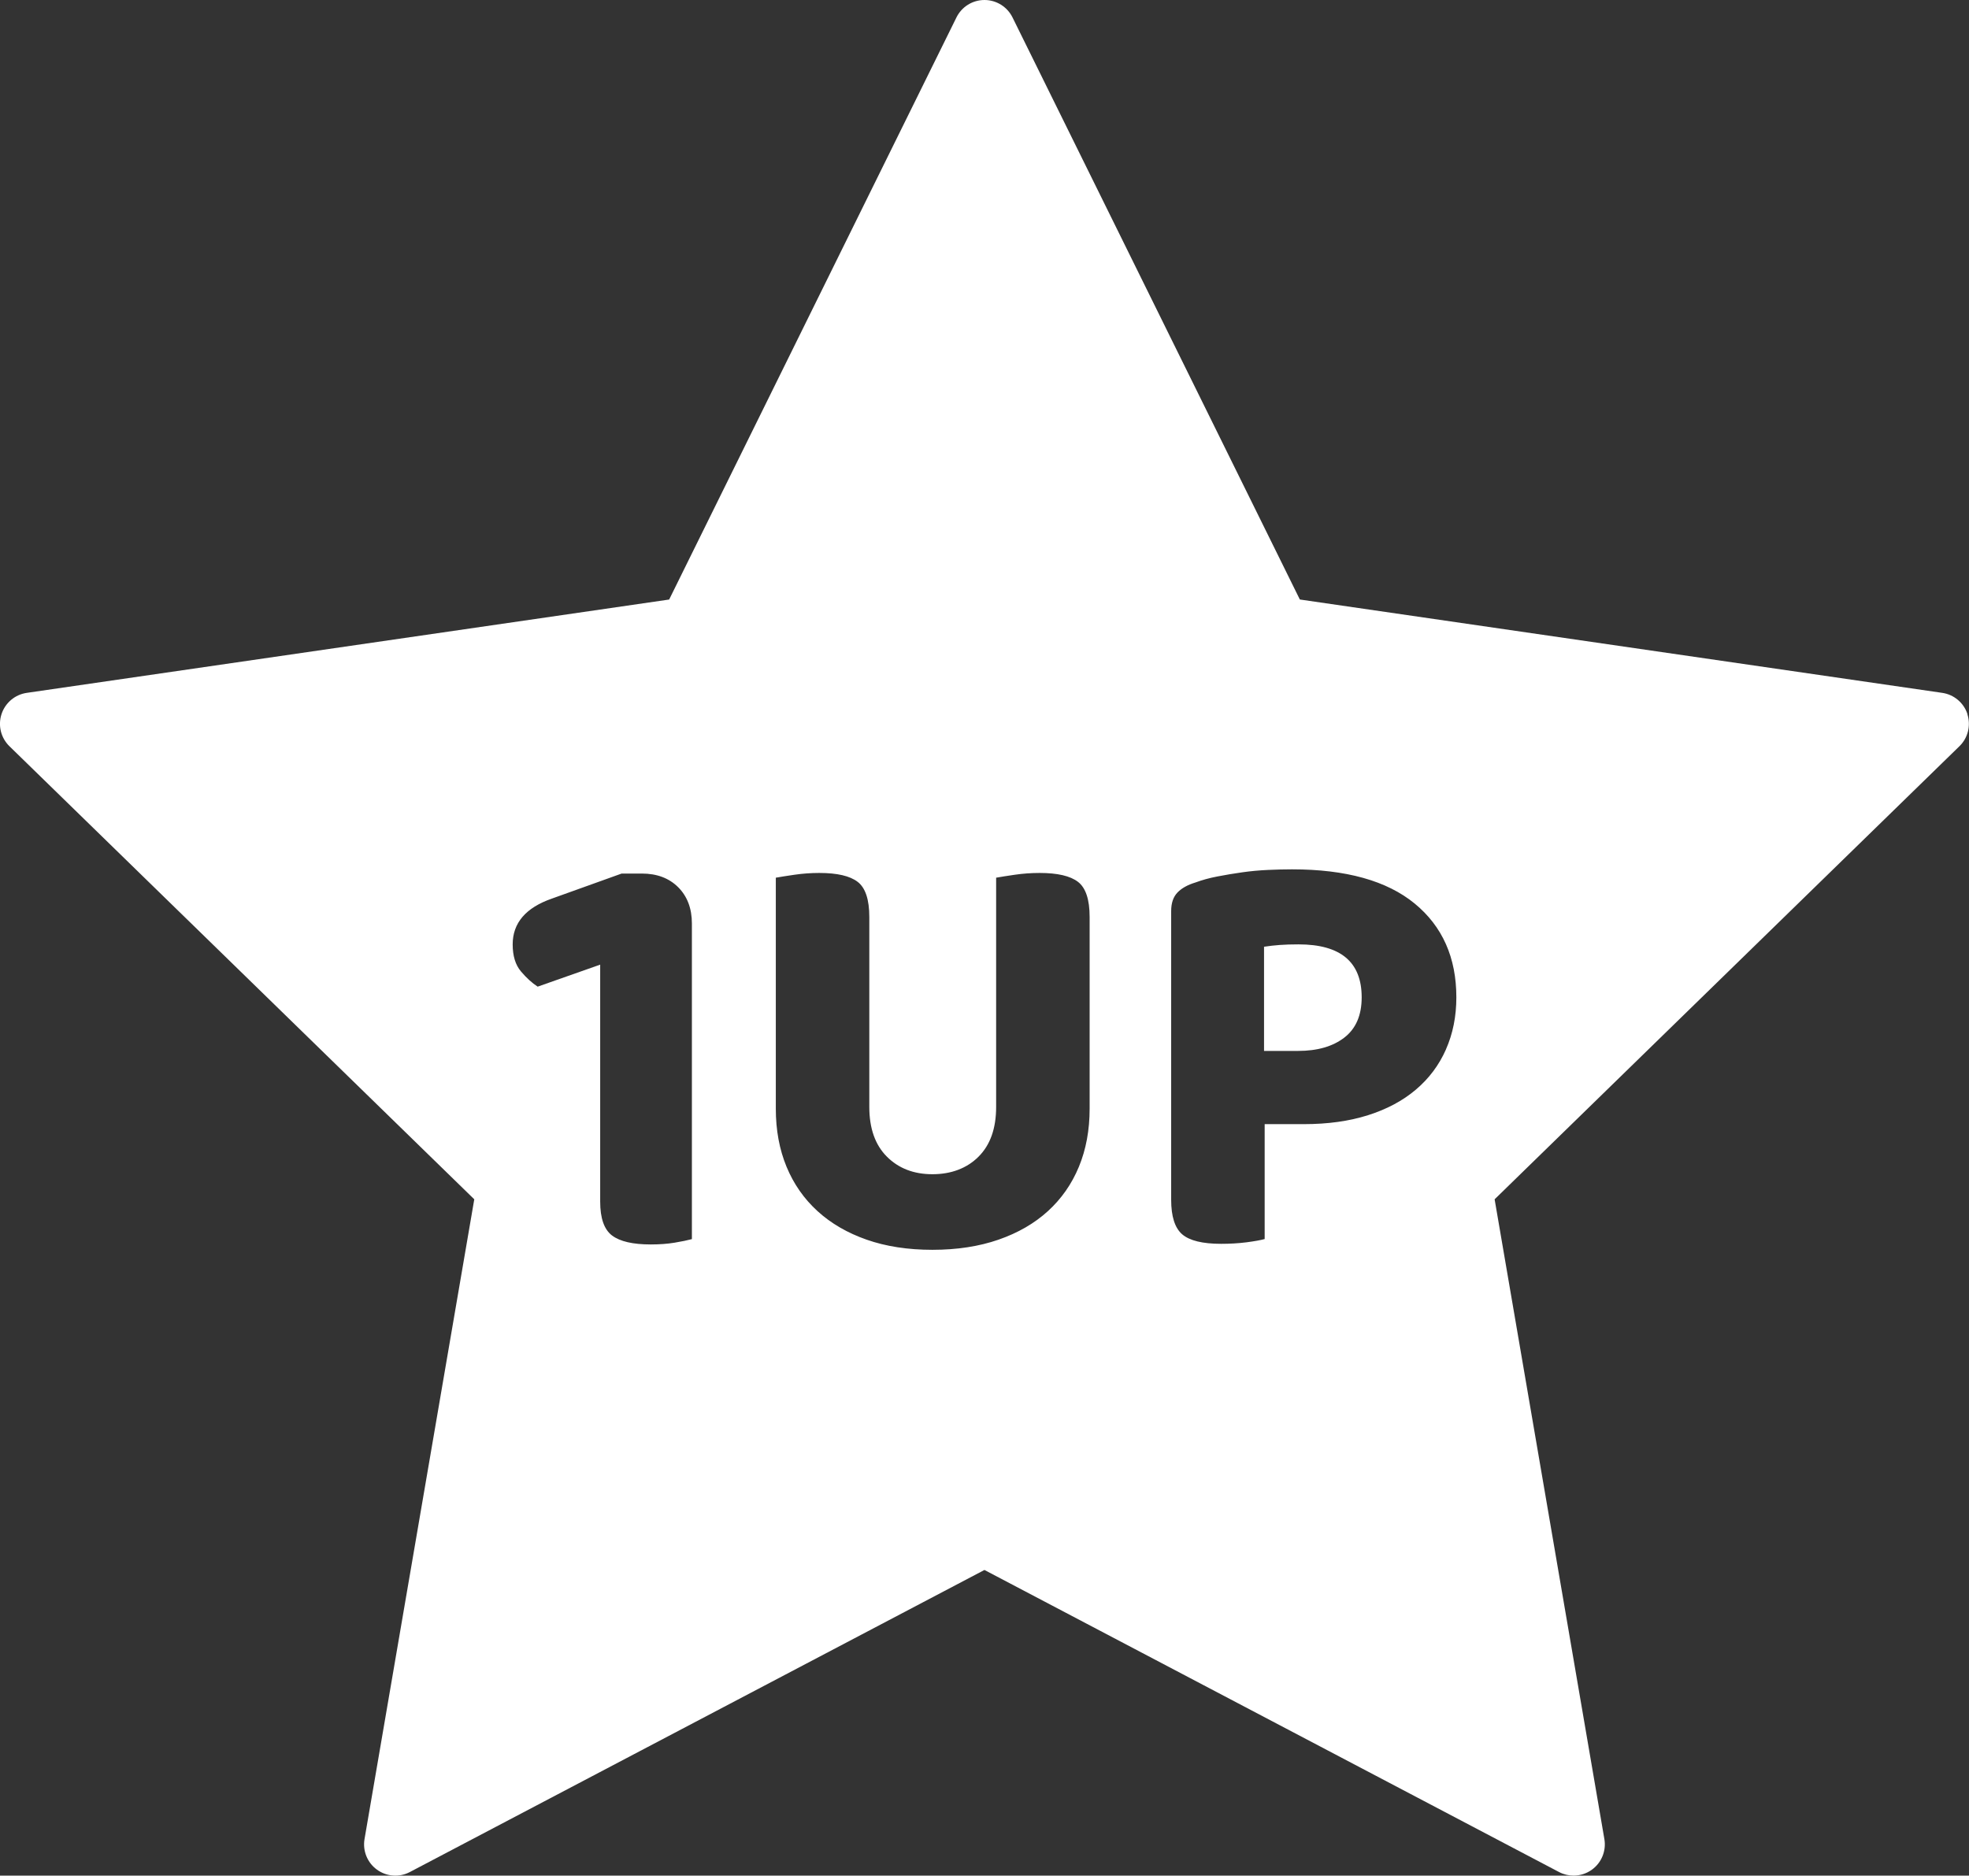 <?xml version="1.0" encoding="UTF-8"?>
<svg id="Ebene_2" data-name="Ebene 2" xmlns="http://www.w3.org/2000/svg" viewBox="0 0 598.33 569.98">
  <rect x="0" y="0" width="598.33" height="569.98" fill="#333333" stroke="none"/>
  <defs>
    <style>
      .cls-1 {
        fill: #fff;
      }
    </style>
  </defs>
  <g id="_1UP" data-name="1UP">
    <g>
      <path class="cls-1" d="m597.87,217.02c-1.12-3.44-4.09-5.95-7.67-6.47l-195.21-28.37L307.68,5.3c-1.6-3.24-4.9-5.3-8.52-5.3s-6.92,2.05-8.52,5.3l-87.3,176.89L8.13,210.55c-3.58.52-6.55,3.03-7.67,6.47-1.12,3.44-.19,7.21,2.4,9.74l141.26,137.69-33.35,194.42c-.61,3.56.85,7.17,3.78,9.29,2.93,2.13,6.8,2.41,10,.72l174.6-91.79,174.6,91.79c1.39.73,2.91,1.09,4.42,1.09,1.97,0,3.93-.61,5.58-1.81,2.93-2.12,4.39-5.73,3.78-9.29l-33.35-194.42,141.25-137.69c2.59-2.52,3.52-6.3,2.4-9.74Zm-434.48,82.81c-1.69-1.09-3.38-2.62-5.07-4.61-1.69-1.99-2.53-4.73-2.53-8.23,0-6.51,3.98-11.16,11.94-13.93l21.17-7.6h6.15c4.58,0,8.26,1.39,11.04,4.16,2.77,2.78,4.16,6.45,4.16,11.04v95.89c-1.33.36-3.08.72-5.25,1.08-2.17.36-4.59.54-7.24.54-5.43,0-9.35-.9-11.76-2.71-2.41-1.81-3.62-5.25-3.62-10.31v-72.01l-19,6.69Zm99.96,76.89c-5.85-2.05-10.83-4.94-14.93-8.68-4.1-3.74-7.24-8.23-9.41-13.48-2.17-5.25-3.26-11.13-3.26-17.64v-70.2c1.33-.24,3.23-.54,5.7-.9,2.47-.36,4.98-.54,7.51-.54,5.43,0,9.32.9,11.67,2.71,2.35,1.81,3.53,5.37,3.53,10.67v57.72c0,6.51,1.78,11.55,5.34,15.11,3.56,3.56,8.17,5.34,13.84,5.34s10.46-1.78,14.02-5.34c3.56-3.56,5.34-8.59,5.34-15.11v-69.66c1.33-.24,3.23-.54,5.7-.9,2.47-.36,4.97-.54,7.51-.54,5.43,0,9.32.9,11.67,2.71,2.35,1.81,3.53,5.37,3.53,10.67v58.26c0,6.51-1.09,12.39-3.26,17.64s-5.31,9.74-9.41,13.48c-4.1,3.74-9.11,6.63-15.02,8.68-5.91,2.05-12.61,3.08-20.08,3.08s-14.14-1.03-19.99-3.08Zm176.04-57.81c-2.11,4.77-5.16,8.84-9.14,12.21-3.98,3.38-8.84,5.97-14.56,7.78-5.73,1.81-12.21,2.71-19.45,2.71h-11.94v34.92c-1.33.36-3.2.69-5.61,1-2.41.3-4.95.45-7.6.45-5.67,0-9.62-.97-11.85-2.89-2.23-1.93-3.35-5.43-3.35-10.49v-87.75c0-2.41.63-4.28,1.9-5.61,1.27-1.33,3.1-2.35,5.52-3.08,1.93-.72,4.13-1.33,6.6-1.81,2.47-.48,5-.9,7.6-1.27s5.19-.6,7.78-.72c2.59-.12,5.04-.18,7.33-.18,16.4,0,28.83,3.47,37.27,10.4,8.44,6.94,12.66,16.44,12.66,28.5,0,5.79-1.06,11.07-3.17,15.83Z"/>
      <path class="cls-1" d="m394.6,286.98c-2.17,0-4.07.06-5.7.18-1.63.12-3.23.3-4.79.54v31.66h10.31c5.91,0,10.61-1.36,14.11-4.07,3.5-2.71,5.25-6.78,5.25-12.21,0-10.73-6.39-16.1-19.18-16.1Z"/>
    </g>
  </g>
</svg>